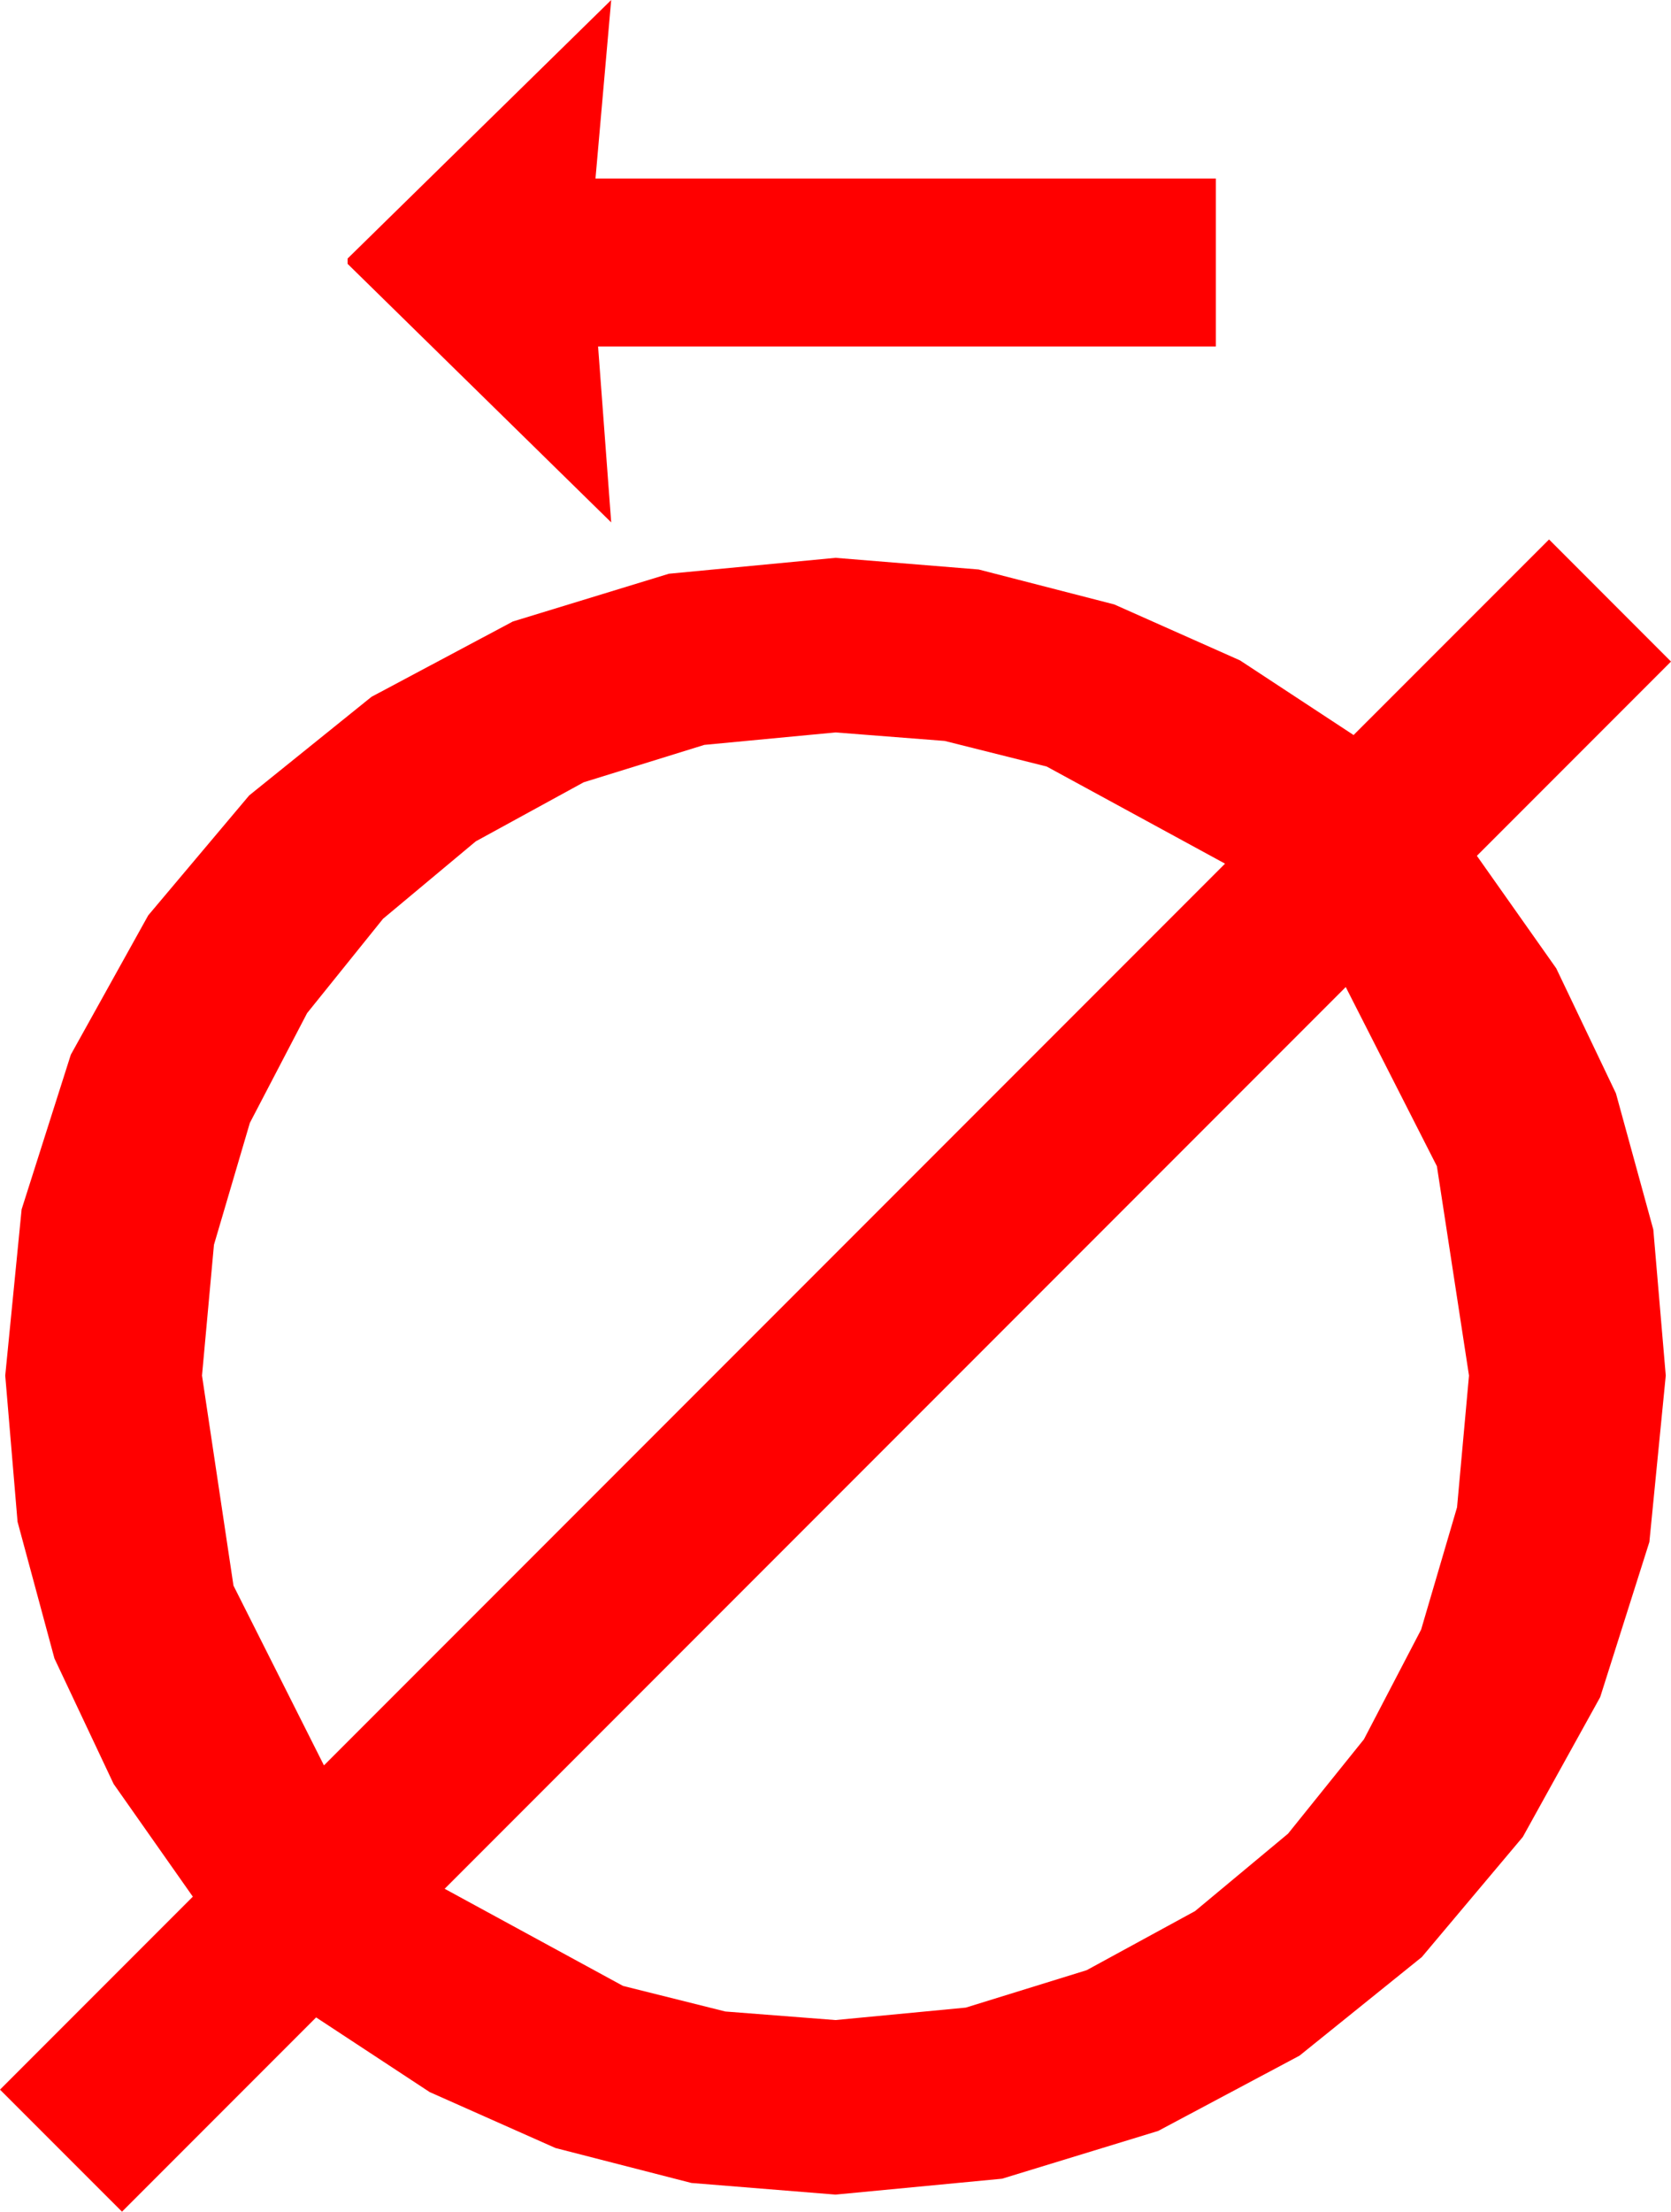 <?xml version="1.0" encoding="utf-8"?>
<!DOCTYPE svg PUBLIC "-//W3C//DTD SVG 1.1//EN" "http://www.w3.org/Graphics/SVG/1.1/DTD/svg11.dtd">
<svg width="37.324" height="49.365" xmlns="http://www.w3.org/2000/svg" xmlns:xlink="http://www.w3.org/1999/xlink" xmlns:xml="http://www.w3.org/XML/1998/namespace" version="1.1">
  <g>
    <g>
      <path style="fill:#FF0000;fill-opacity:1" d="M30.059,22.031L9.932,42.158 13.916,44.326 16.201,44.897 18.662,45.088 21.573,44.81 24.272,43.975 26.693,42.656 28.77,40.928 30.465,38.822 31.743,36.372 32.545,33.644 32.812,30.703 32.095,26.03 30.059,22.031z M18.662,16.348L15.732,16.626 13.037,17.461 10.627,18.779 8.555,20.508 6.859,22.614 5.581,25.063 4.779,27.784 4.512,30.703 5.215,35.391 7.236,39.404 27.363,19.277 23.379,17.109 21.101,16.538 18.662,16.348z M34.6,12.041L37.324,14.766 32.988,19.102 34.761,21.614 36.094,24.404 36.929,27.444 37.207,30.703 36.841,34.417 35.742,37.881 34.014,41.001 31.758,43.682 29.026,45.883 25.869,47.563 22.383,48.629 18.662,48.984 15.443,48.724 12.407,47.944 9.598,46.696 7.061,45.029 2.725,49.365 0,46.641 4.307,42.334 2.538,39.818 1.216,37.017 0.392,33.966 0.117,30.703 0.483,26.993 1.582,23.54 3.311,20.431 5.566,17.754 8.298,15.553 11.455,13.872 14.941,12.806 18.662,12.451 21.859,12.711 24.888,13.491 27.697,14.74 30.234,16.406 34.6,12.041z M13.652,0L13.301,3.984 27.158,3.984 27.158,7.734 13.359,7.734 13.652,11.66 7.764,5.889 7.764,5.771 13.652,0z" />
    </g>
  </g>
</svg>